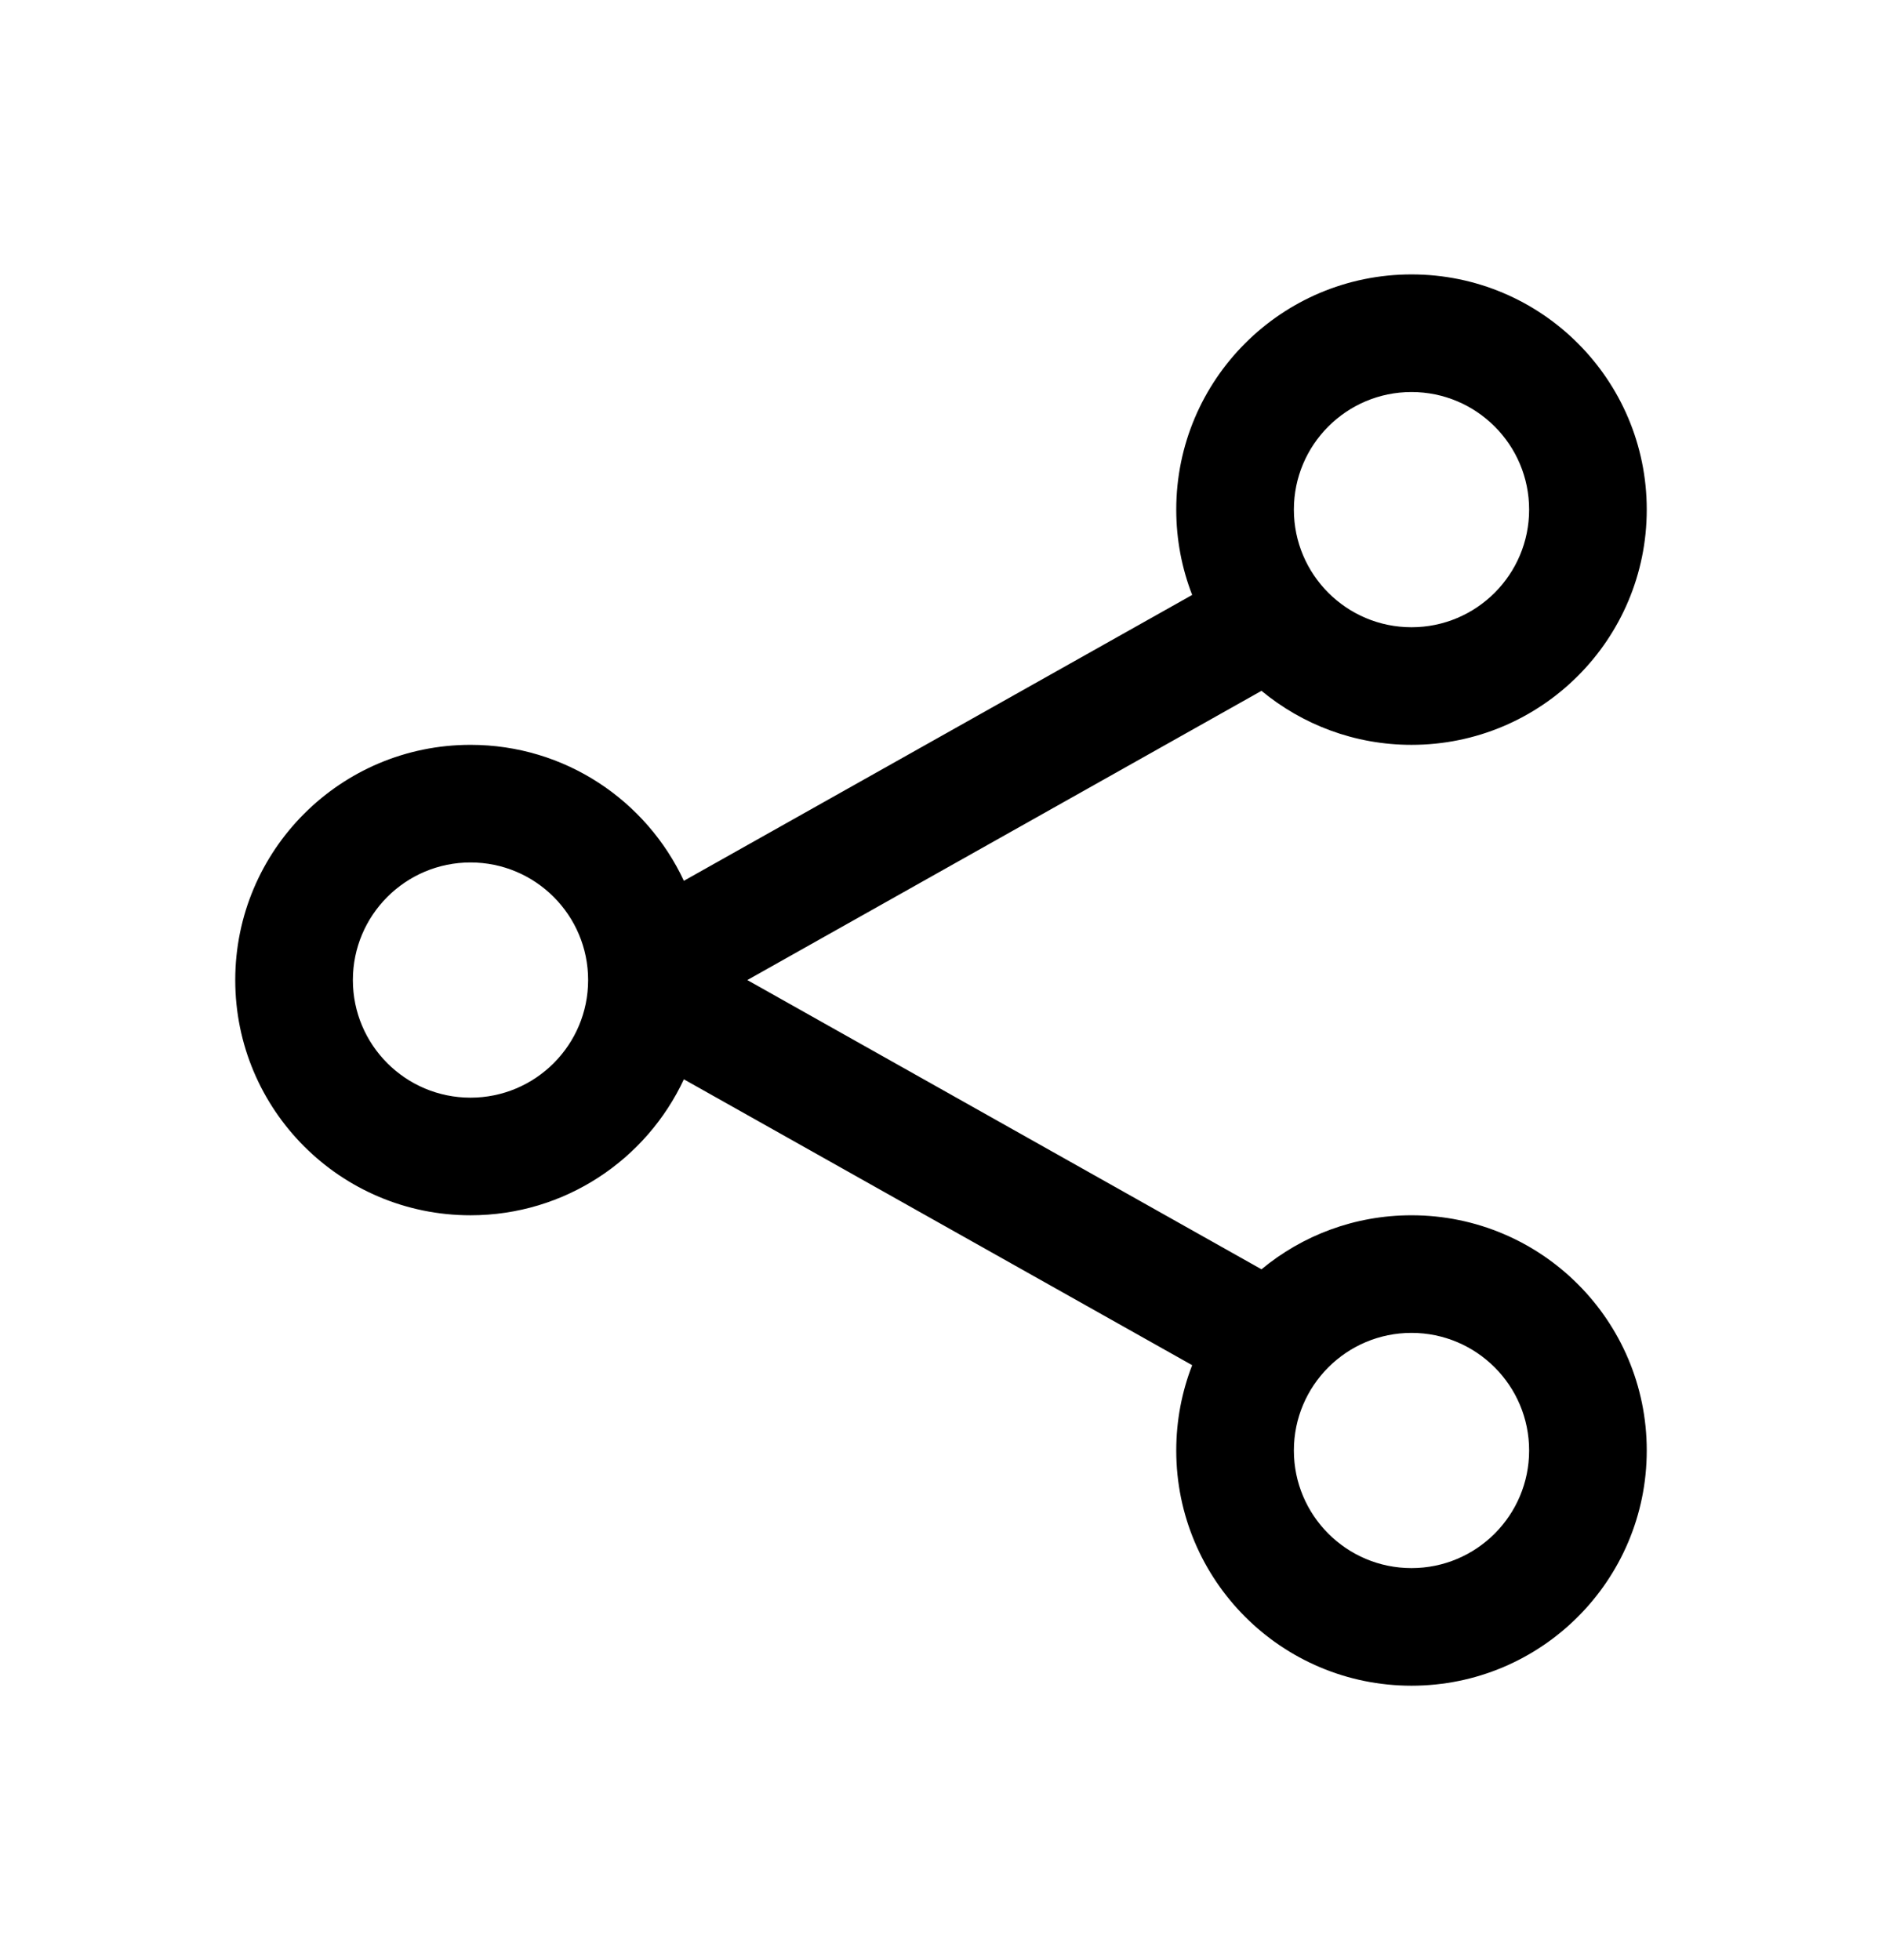 <svg width="24" height="25" viewBox="0 0 24 25" xmlns="http://www.w3.org/2000/svg">
<path fill-rule="evenodd" clip-rule="evenodd" d="M18 8C18.828 8 19.5 7.328 19.5 6.5C19.5 5.672 18.828 5 18 5C17.172 5 16.5 5.672 16.5 6.5C16.5 7.328 17.172 8 18 8ZM18 9.5C19.657 9.5 21 8.157 21 6.5C21 4.843 19.657 3.5 18 3.5C16.343 3.5 15 4.843 15 6.5C15 6.884 15.072 7.25 15.203 7.588L8.721 11.234C8.243 10.21 7.205 9.5 6 9.5C4.343 9.5 3 10.843 3 12.5C3 14.157 4.343 15.5 6 15.5C7.205 15.5 8.243 14.79 8.721 13.766L15.203 17.412C15.072 17.75 15 18.116 15 18.5C15 20.157 16.343 21.5 18 21.5C19.657 21.5 21 20.157 21 18.5C21 16.843 19.657 15.5 18 15.5C17.273 15.5 16.607 15.758 16.087 16.189L9.53 12.5L16.087 8.811C16.607 9.241 17.273 9.5 18 9.5ZM7.5 12.5C7.5 13.328 6.828 14 6 14C5.172 14 4.5 13.328 4.5 12.5C4.5 11.672 5.172 11 6 11C6.828 11 7.5 11.672 7.5 12.5ZM19.5 18.5C19.5 19.328 18.828 20 18 20C17.172 20 16.5 19.328 16.5 18.5C16.5 17.672 17.172 17 18 17C18.828 17 19.5 17.672 19.5 18.5Z" stroke="none"/>
</svg>
